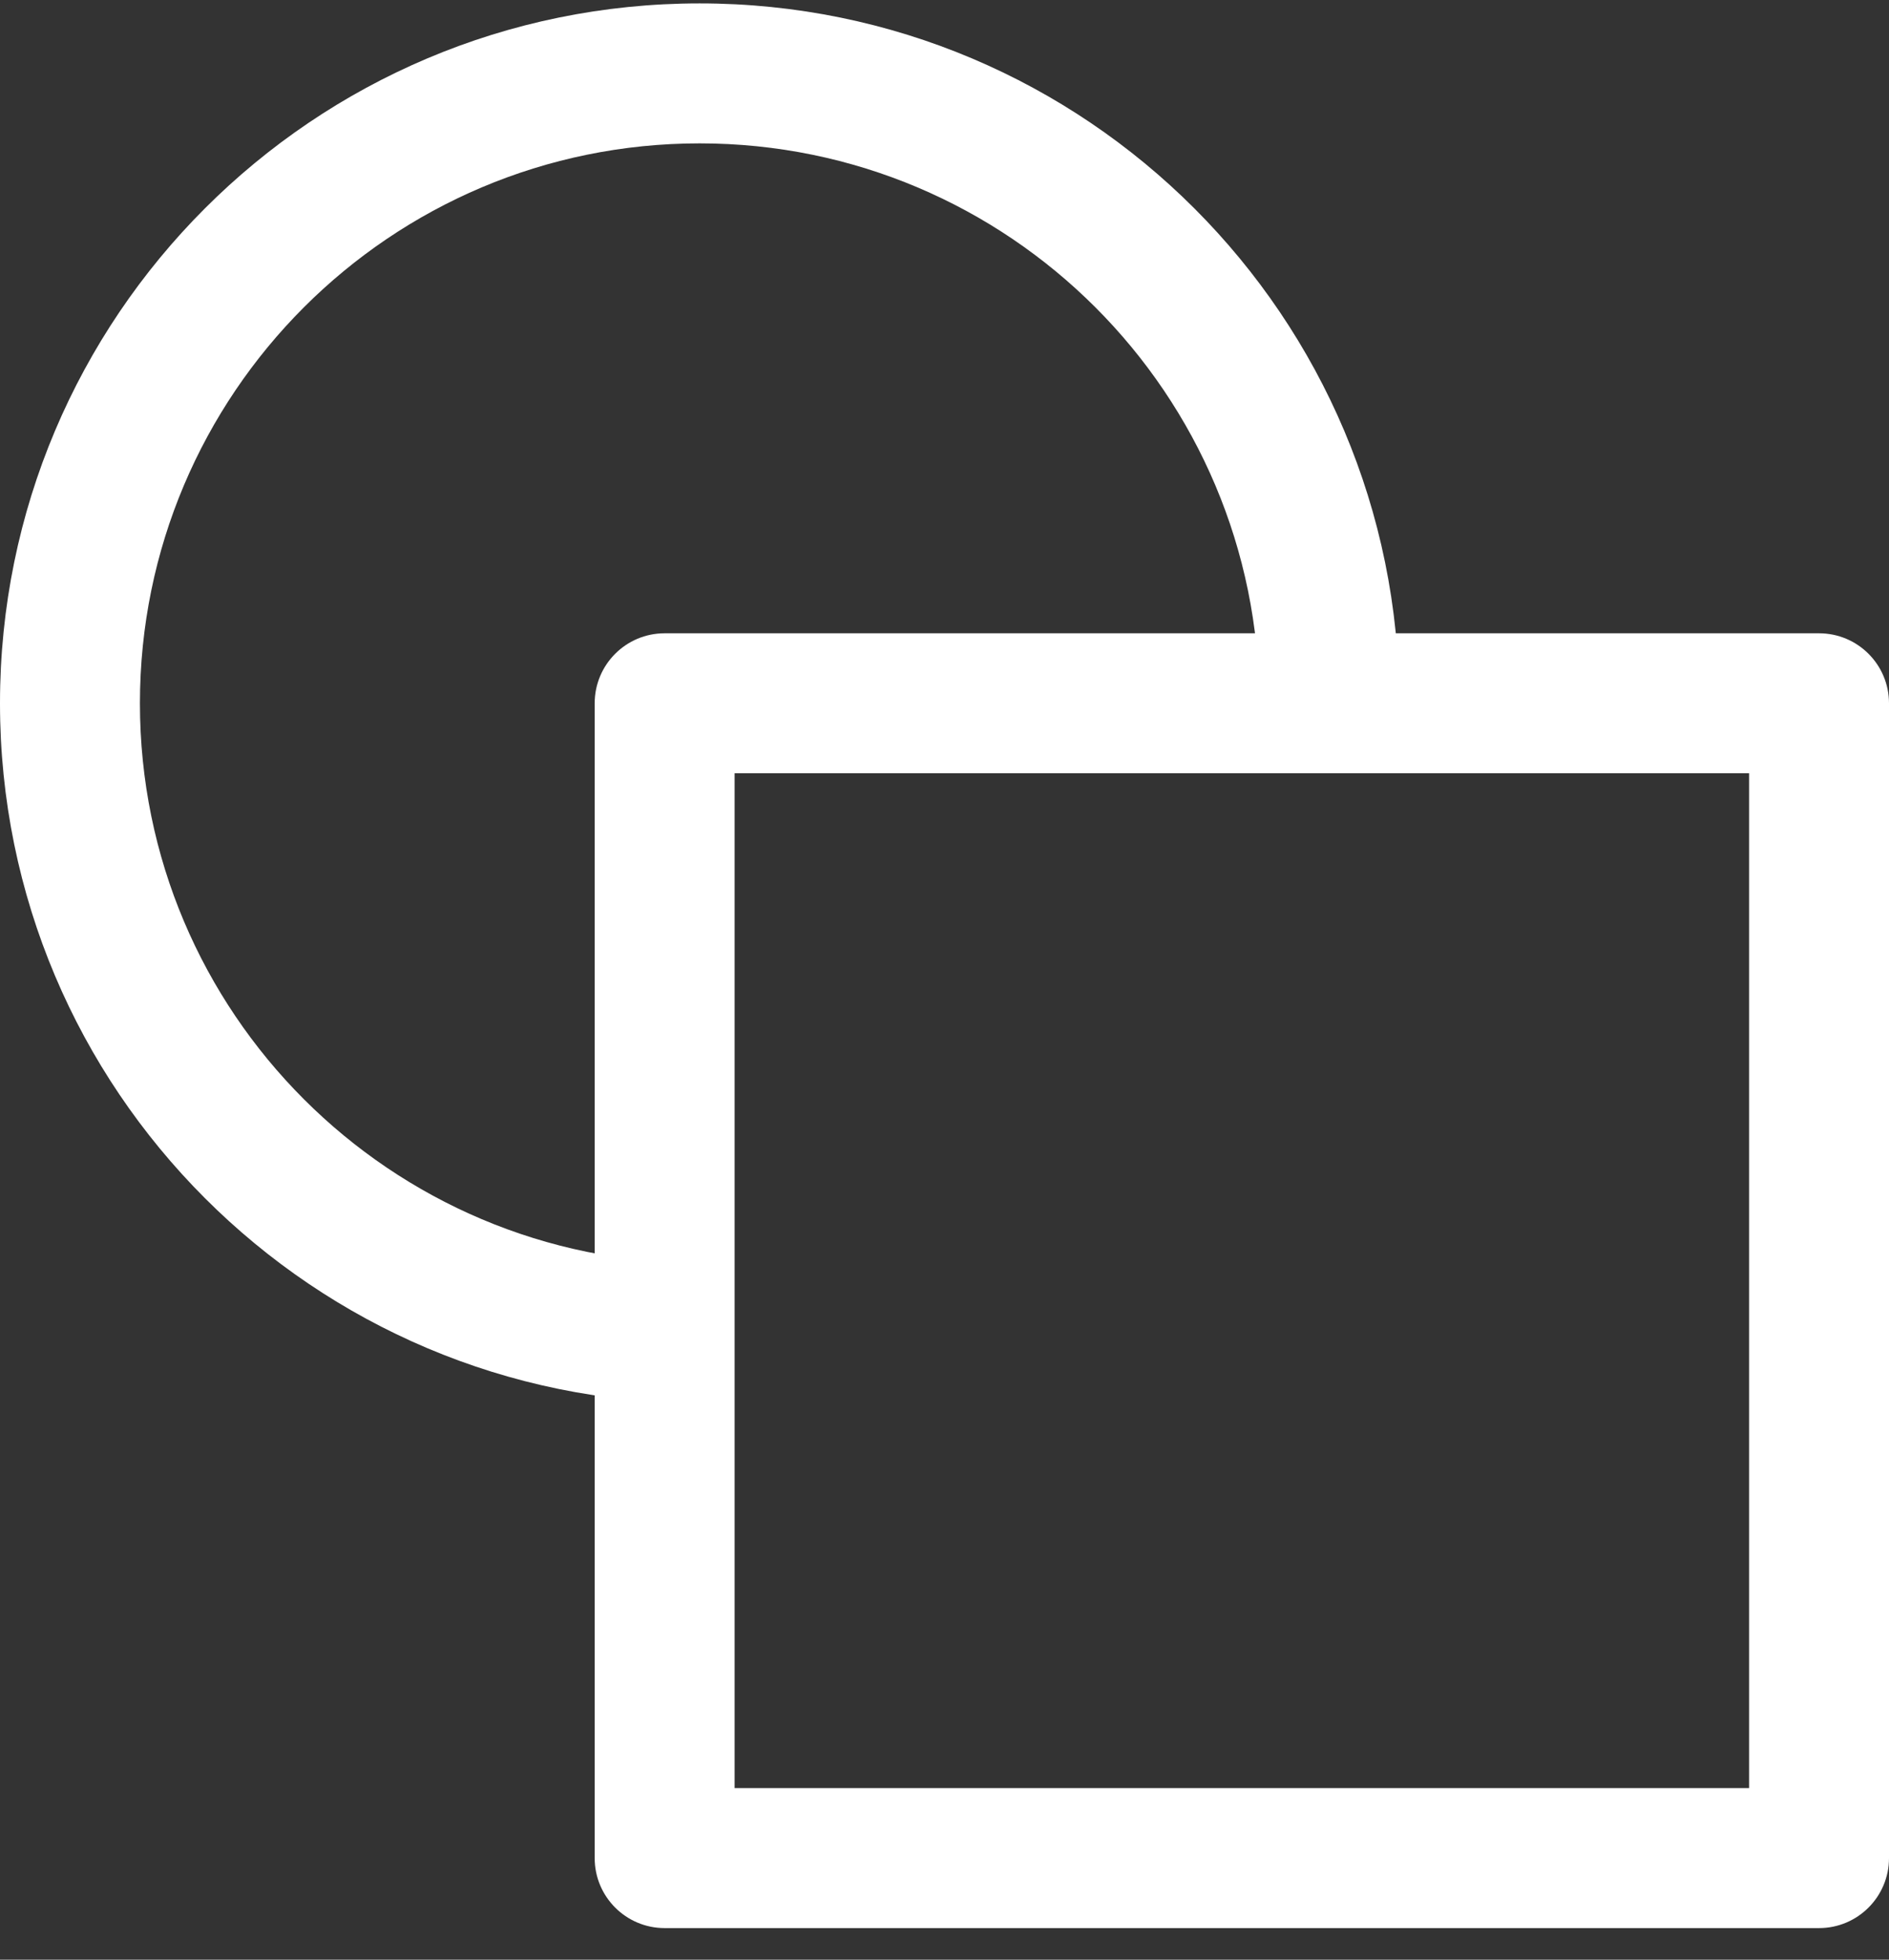 <svg width="54" height="56" viewBox="0 0 54 56" fill="none" xmlns="http://www.w3.org/2000/svg">
<rect x="0" y="0" width="54" height="56" fill="#333333" stroke="none"/>
<path fill-rule="evenodd" clip-rule="evenodd" d="M20 4.097C11.163 4.097 4 11.26 4 20.097C4 28.933 11.163 36.097 20 36.097V40.097C8.954 40.097 0 31.142 0 20.097C0 9.051 8.954 0.097 20 0.097C31.046 0.097 40 9.051 40 20.097H36C36 11.26 28.837 4.097 20 4.097Z" fill="#FFFFFF"/>
<path fill-rule="evenodd" clip-rule="evenodd" d="M17 20.097C17 18.992 17.895 18.097 19 18.097H52C53.105 18.097 54 18.992 54 20.097V53.097C54 54.201 53.105 55.097 52 55.097H19C17.895 55.097 17 54.201 17 53.097V20.097ZM21 22.097V51.097H50V22.097H21Z" fill="#FFFFFF"/>
</svg>

